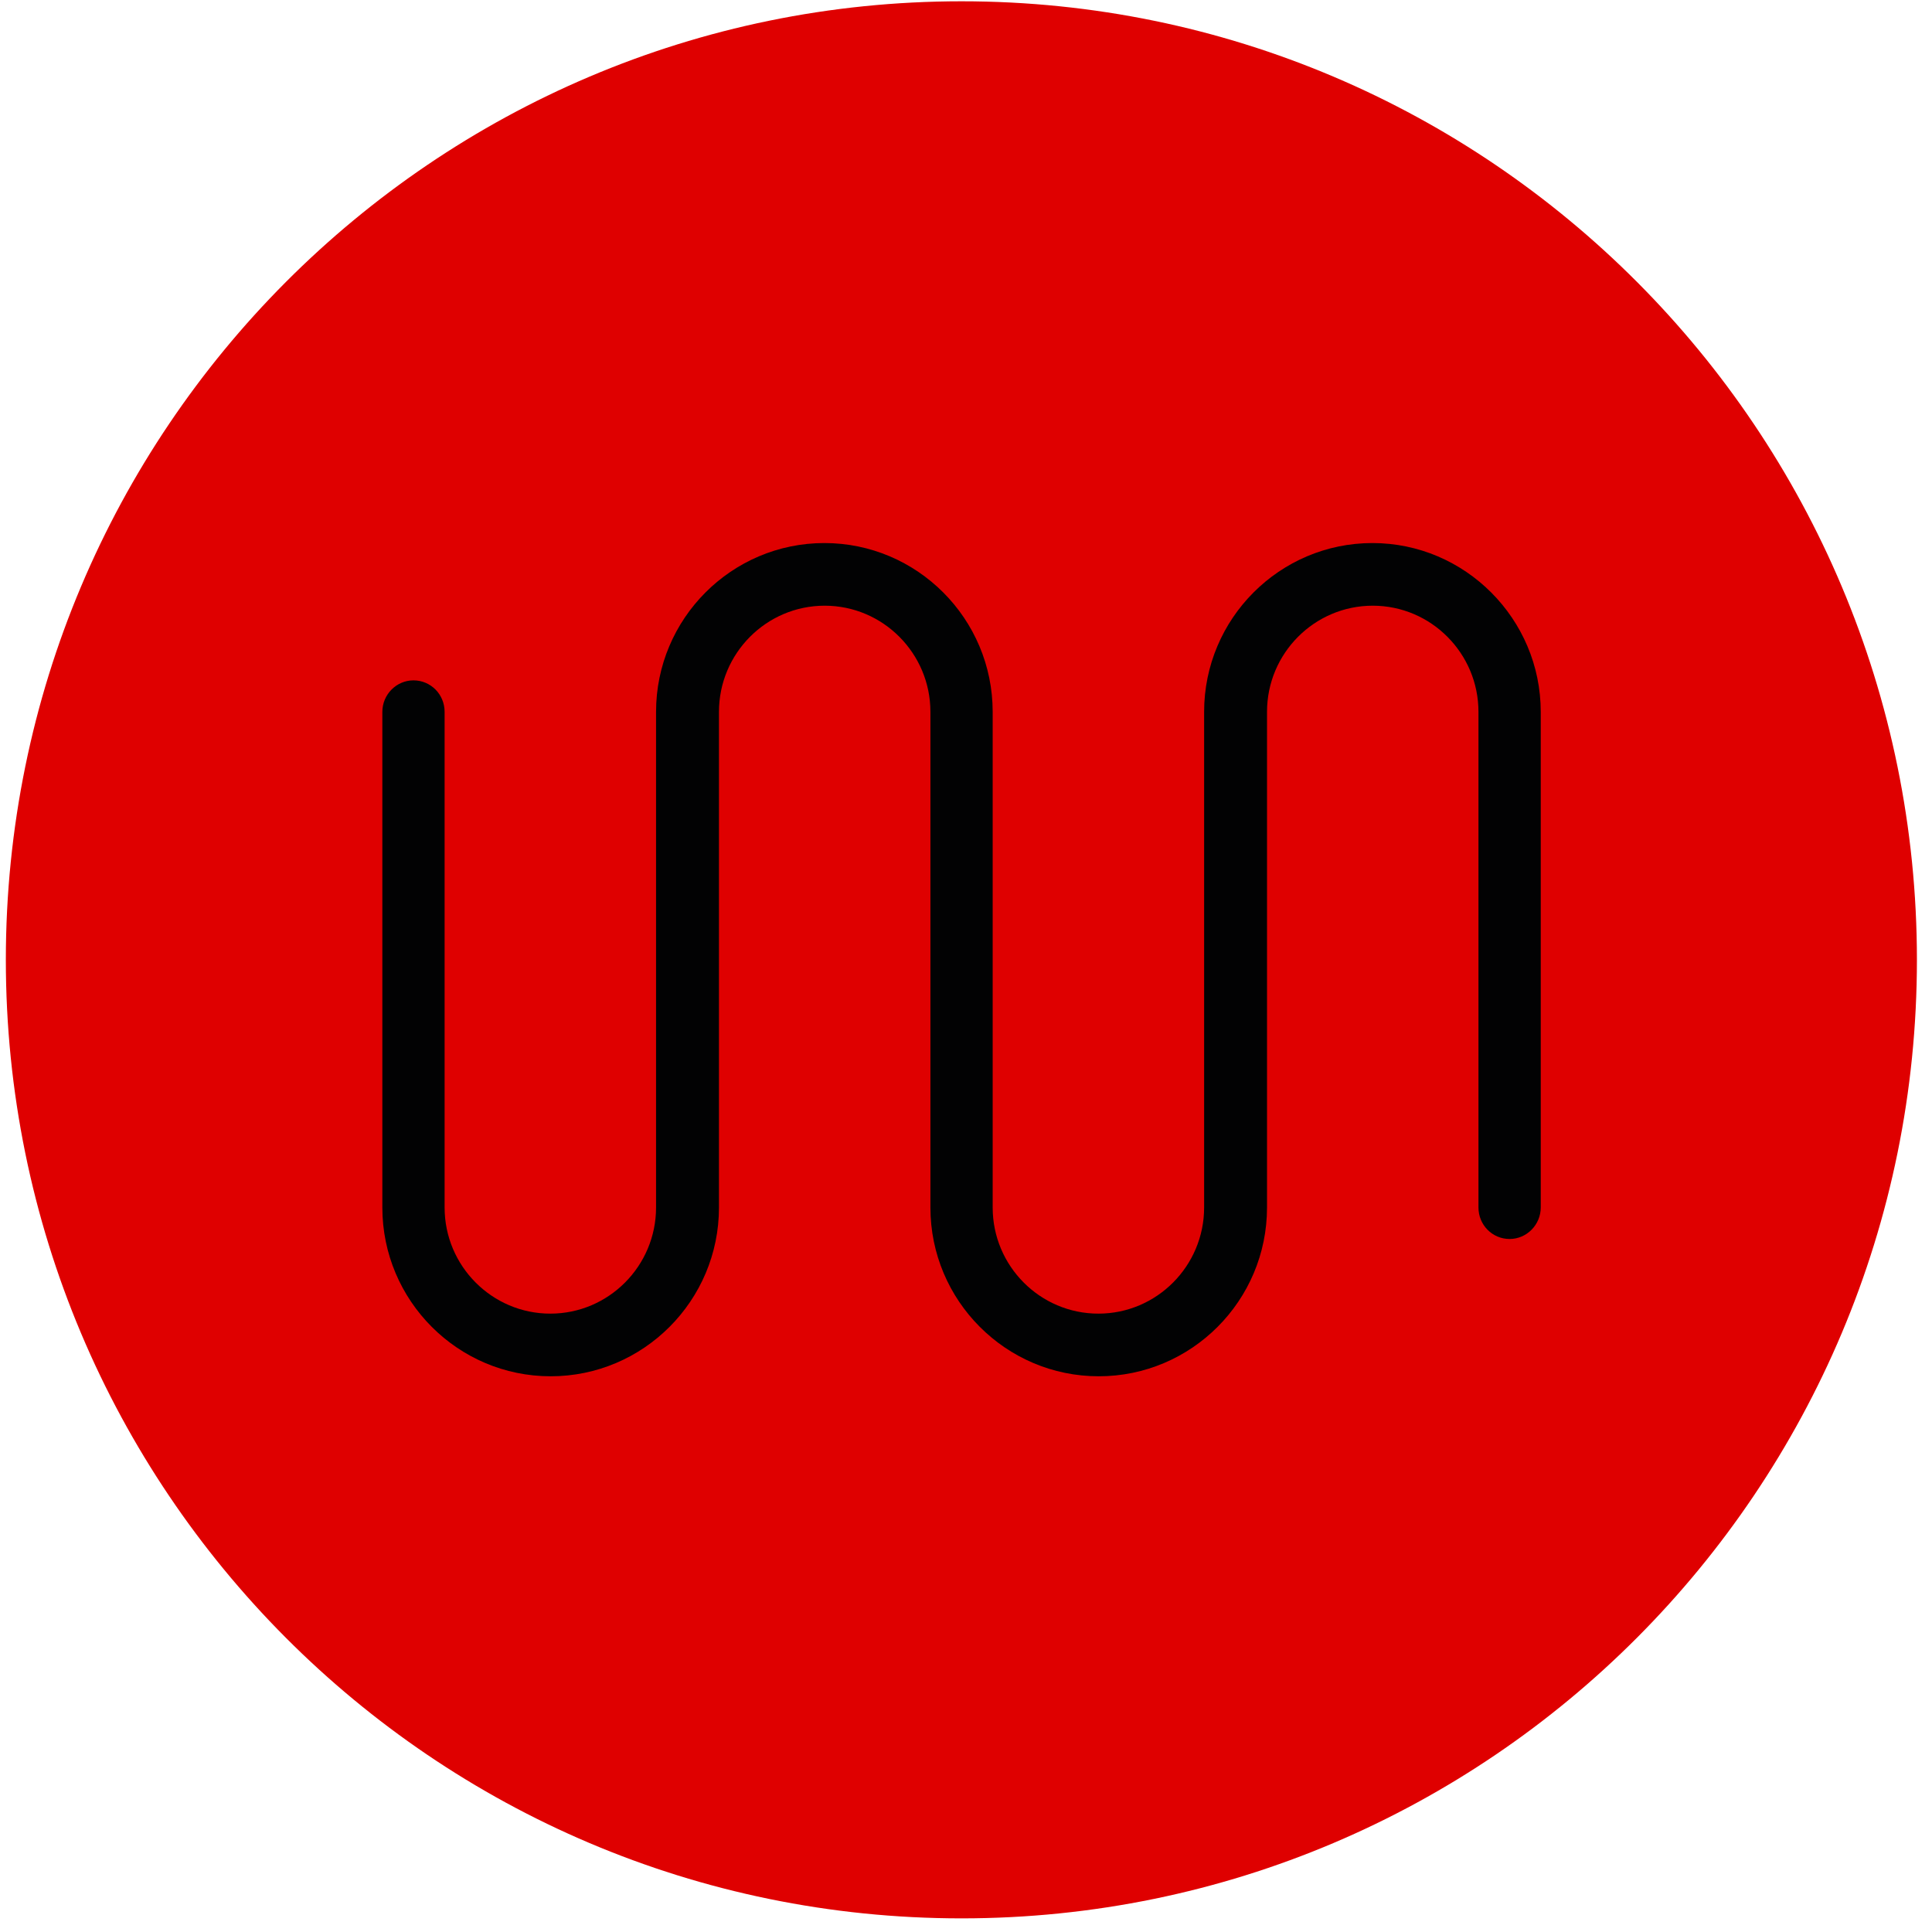 <svg width="124" height="124" viewBox="0 0 124 124" fill="none" xmlns="http://www.w3.org/2000/svg">
<path d="M61.714 123.125C95.578 123.125 123.032 95.583 123.032 61.604C123.032 27.625 95.578 0.083 61.714 0.083C27.849 0.083 0.375 27.625 0.375 61.604C0.375 95.583 27.829 123.125 61.714 123.125Z" fill="#DF0000"/>
<path d="M98.888 45.688V77.5C98.888 78.604 97.993 79.521 96.889 79.521C95.786 79.521 94.891 78.625 94.891 77.5V45.688C94.891 41.938 91.852 38.875 88.106 38.875C84.359 38.875 81.32 41.938 81.32 45.688V77.5C81.32 83.479 76.471 88.333 70.518 88.333C64.565 88.333 59.716 83.479 59.716 77.5V45.688C59.716 41.938 56.677 38.875 52.93 38.875C49.184 38.875 46.145 41.938 46.145 45.688V77.5C46.145 83.479 41.295 88.333 35.343 88.333C29.39 88.333 24.54 83.479 24.54 77.5V45.688C24.54 44.583 25.435 43.667 26.538 43.667C27.641 43.667 28.536 44.562 28.536 45.688V77.5C28.536 81.25 31.575 84.312 35.322 84.312C39.068 84.312 42.107 81.25 42.107 77.5V45.688C42.107 39.708 46.957 34.854 52.91 34.854C58.862 34.854 63.712 39.708 63.712 45.688V77.5C63.712 81.25 66.751 84.312 70.497 84.312C74.244 84.312 77.283 81.25 77.283 77.5V45.688C77.283 39.708 82.132 34.854 88.085 34.854C94.038 34.854 98.888 39.729 98.888 45.688Z" fill="#020203"/>
</svg>
